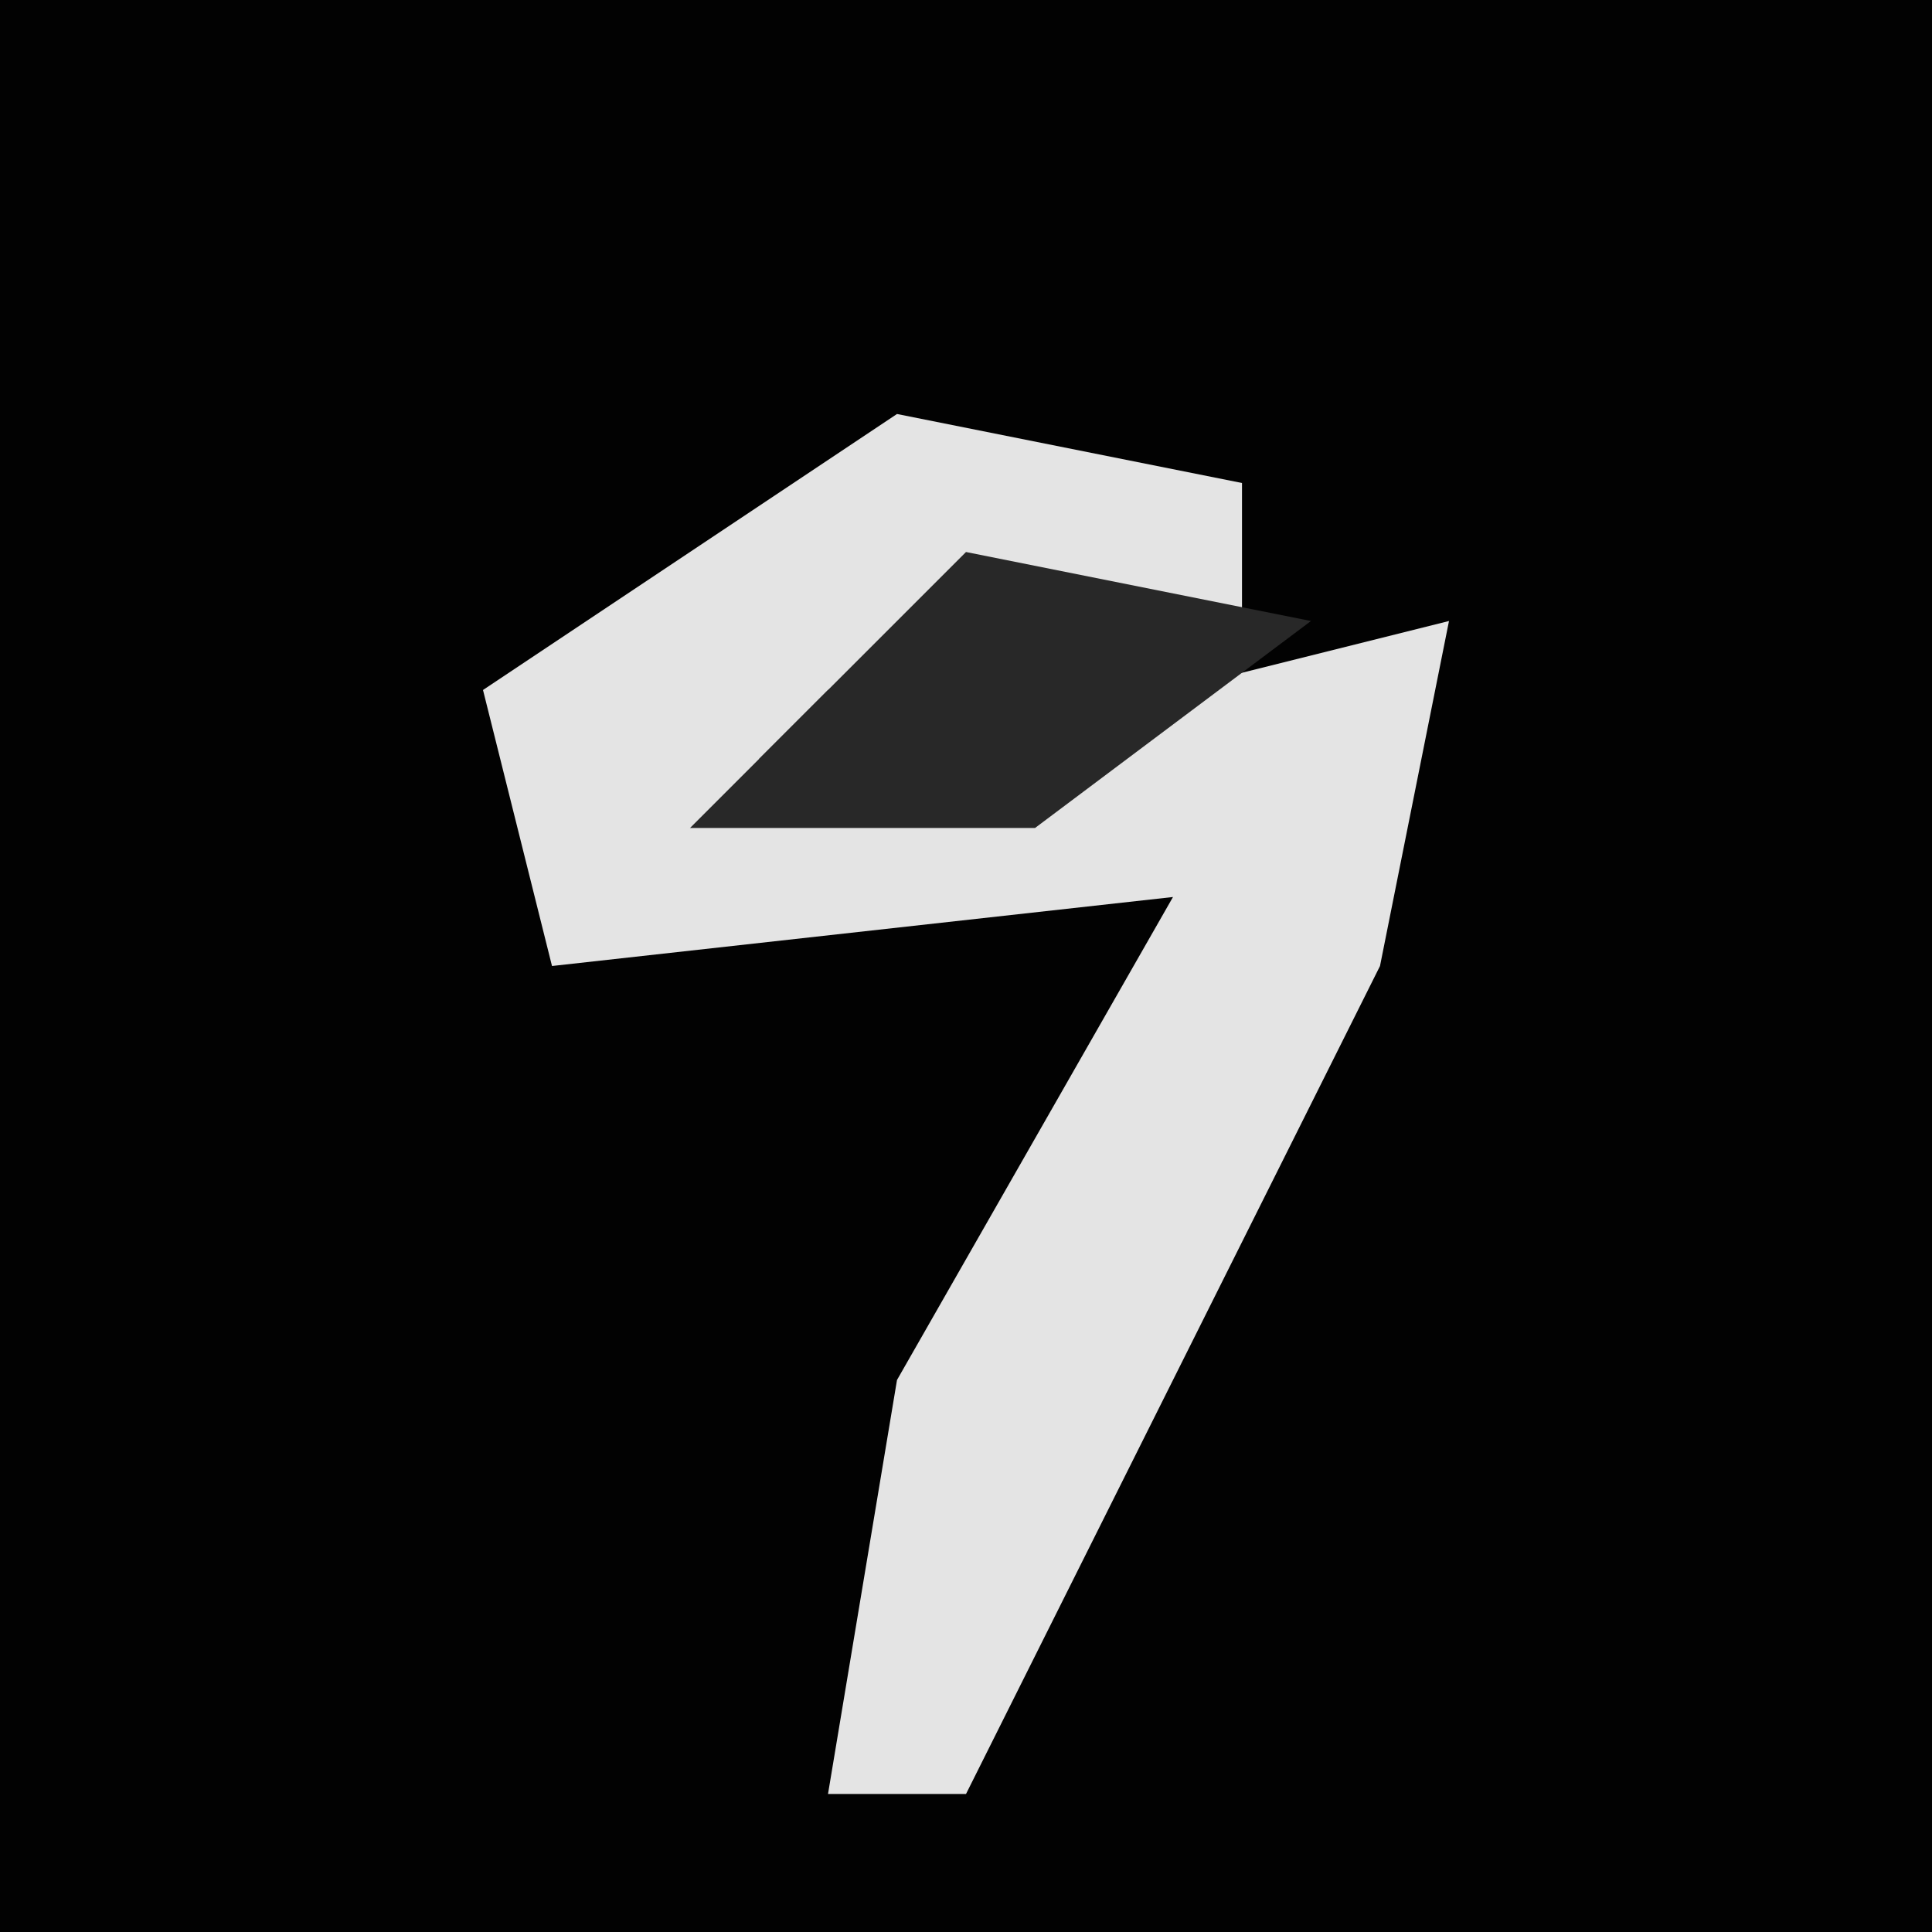 <?xml version="1.0" encoding="UTF-8"?>
<svg version="1.1" xmlns="http://www.w3.org/2000/svg" width="28" height="28">
<path d="M0,0 L28,0 L28,28 L0,28 Z " fill="#020202" transform="translate(0,0)"/>
<path d="M0,0 L5,1 L5,3 L-1,4 L-2,5 L4,4 L8,3 L7,8 L1,20 L-1,20 L0,14 L4,7 L-5,8 L-6,4 Z " fill="#E4E4E4" transform="translate(13,6)"/>
<path d="M0,0 L5,1 L1,4 L-4,4 Z " fill="#282828" transform="translate(14,8)"/>
</svg>
